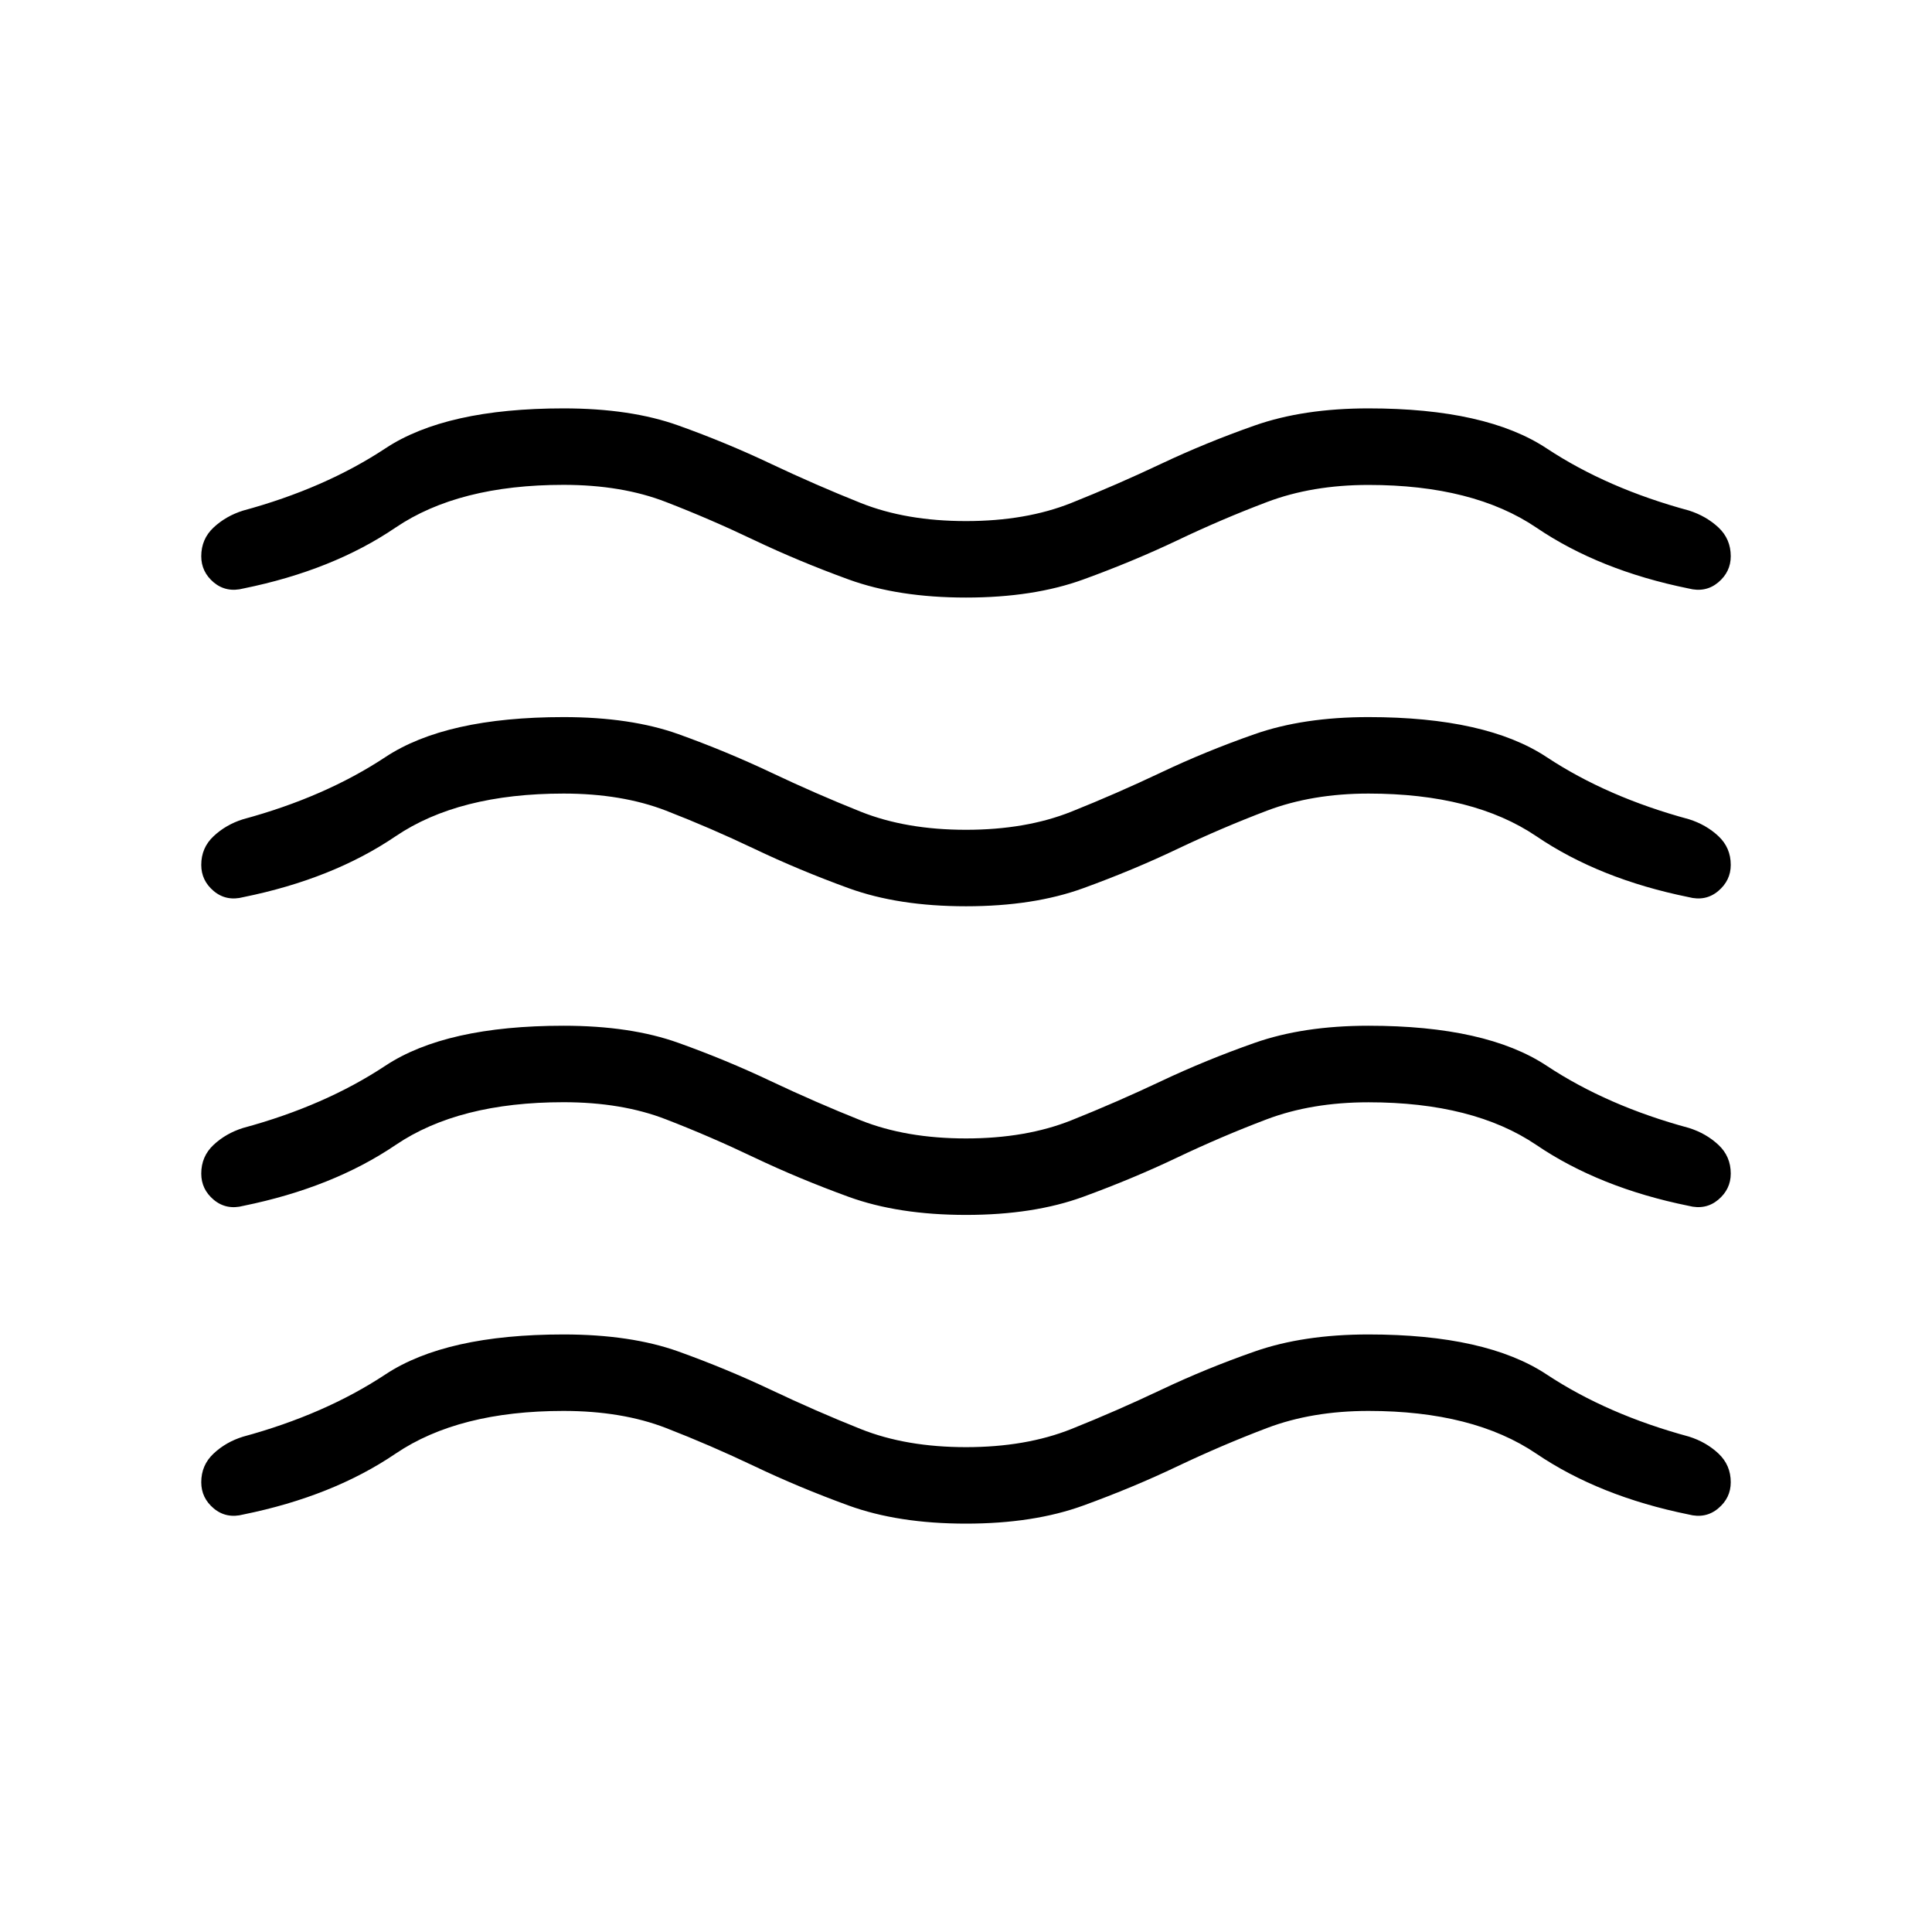 <svg xmlns="http://www.w3.org/2000/svg" width="1em" height="1em" viewBox="0 0 24 24"><path fill="currentColor" d="M7 17.527q-1.302 0-2.085.53q-.782.531-1.89.756q-.213.056-.37-.075q-.155-.13-.155-.325q0-.213.153-.356q.153-.144.366-.21q1.016-.276 1.768-.773q.751-.497 2.213-.497q.835 0 1.428.212q.593.213 1.147.475q.554.263 1.117.488q.564.225 1.308.225t1.308-.225q.563-.225 1.117-.488t1.16-.475q.605-.212 1.415-.212q1.462 0 2.213.497q.752.497 1.768.772q.213.067.366.21q.153.144.153.357q0 .195-.156.325q-.156.131-.369.075q-1.108-.225-1.89-.755q-.783-.531-2.085-.531q-.7 0-1.26.212q-.561.213-1.112.475q-.551.263-1.17.488q-.618.225-1.458.225t-1.459-.225q-.618-.225-1.169-.488q-.55-.262-1.099-.475q-.548-.212-1.273-.212m0-3.835q-1.302 0-2.085.531q-.782.53-1.89.756q-.213.056-.37-.075q-.155-.13-.155-.325q0-.214.153-.357t.366-.21q1.016-.275 1.768-.773q.751-.497 2.213-.497q.835 0 1.428.213q.593.212 1.147.475q.554.262 1.117.487q.564.225 1.308.225t1.308-.225q.563-.225 1.117-.487t1.16-.475q.605-.213 1.415-.213q1.462 0 2.213.497q.752.498 1.768.773q.213.067.366.21t.153.357q0 .194-.156.325q-.156.13-.369.075q-1.108-.225-1.89-.756q-.783-.53-2.085-.53q-.706 0-1.266.212t-1.112.475q-.55.262-1.166.487q-.616.225-1.456.225t-1.459-.225q-.618-.225-1.169-.487q-.55-.263-1.099-.475q-.548-.213-1.273-.213m0-3.834q-1.302 0-2.085.53q-.782.531-1.89.756q-.213.056-.37-.075q-.155-.13-.155-.325q0-.213.153-.356q.153-.144.366-.211q1.016-.275 1.768-.772q.751-.497 2.213-.497q.835 0 1.428.212q.593.213 1.147.475q.554.263 1.117.488q.564.225 1.308.225t1.308-.225q.563-.225 1.117-.488t1.16-.475q.605-.212 1.415-.212q1.462 0 2.213.497q.752.497 1.768.772q.213.067.366.21q.153.144.153.357q0 .194-.156.325t-.369.075q-1.108-.225-1.89-.756q-.783-.53-2.085-.53q-.7 0-1.26.212q-.561.213-1.112.475q-.551.263-1.17.488q-.618.225-1.458.225t-1.459-.225q-.618-.225-1.169-.488q-.55-.262-1.099-.475Q7.725 9.858 7 9.858m0-3.835q-1.302 0-2.085.53q-.782.532-1.89.757q-.213.055-.37-.075Q2.5 7.104 2.5 6.91q0-.214.153-.357t.366-.21q1.016-.276 1.768-.773q.751-.497 2.213-.497q.835 0 1.428.213q.593.212 1.147.475q.554.262 1.117.487q.564.225 1.308.225t1.308-.225q.563-.225 1.117-.487t1.16-.475q.605-.213 1.415-.213q1.462 0 2.213.497q.752.497 1.768.772q.213.068.366.21q.153.144.153.358q0 .194-.156.325q-.156.13-.369.075q-1.108-.225-1.89-.756q-.783-.53-2.085-.53q-.7 0-1.26.212q-.561.212-1.112.475q-.551.262-1.17.487q-.618.225-1.458.225t-1.459-.225q-.618-.225-1.169-.487q-.55-.263-1.099-.475Q7.725 6.023 7 6.023"/></svg>